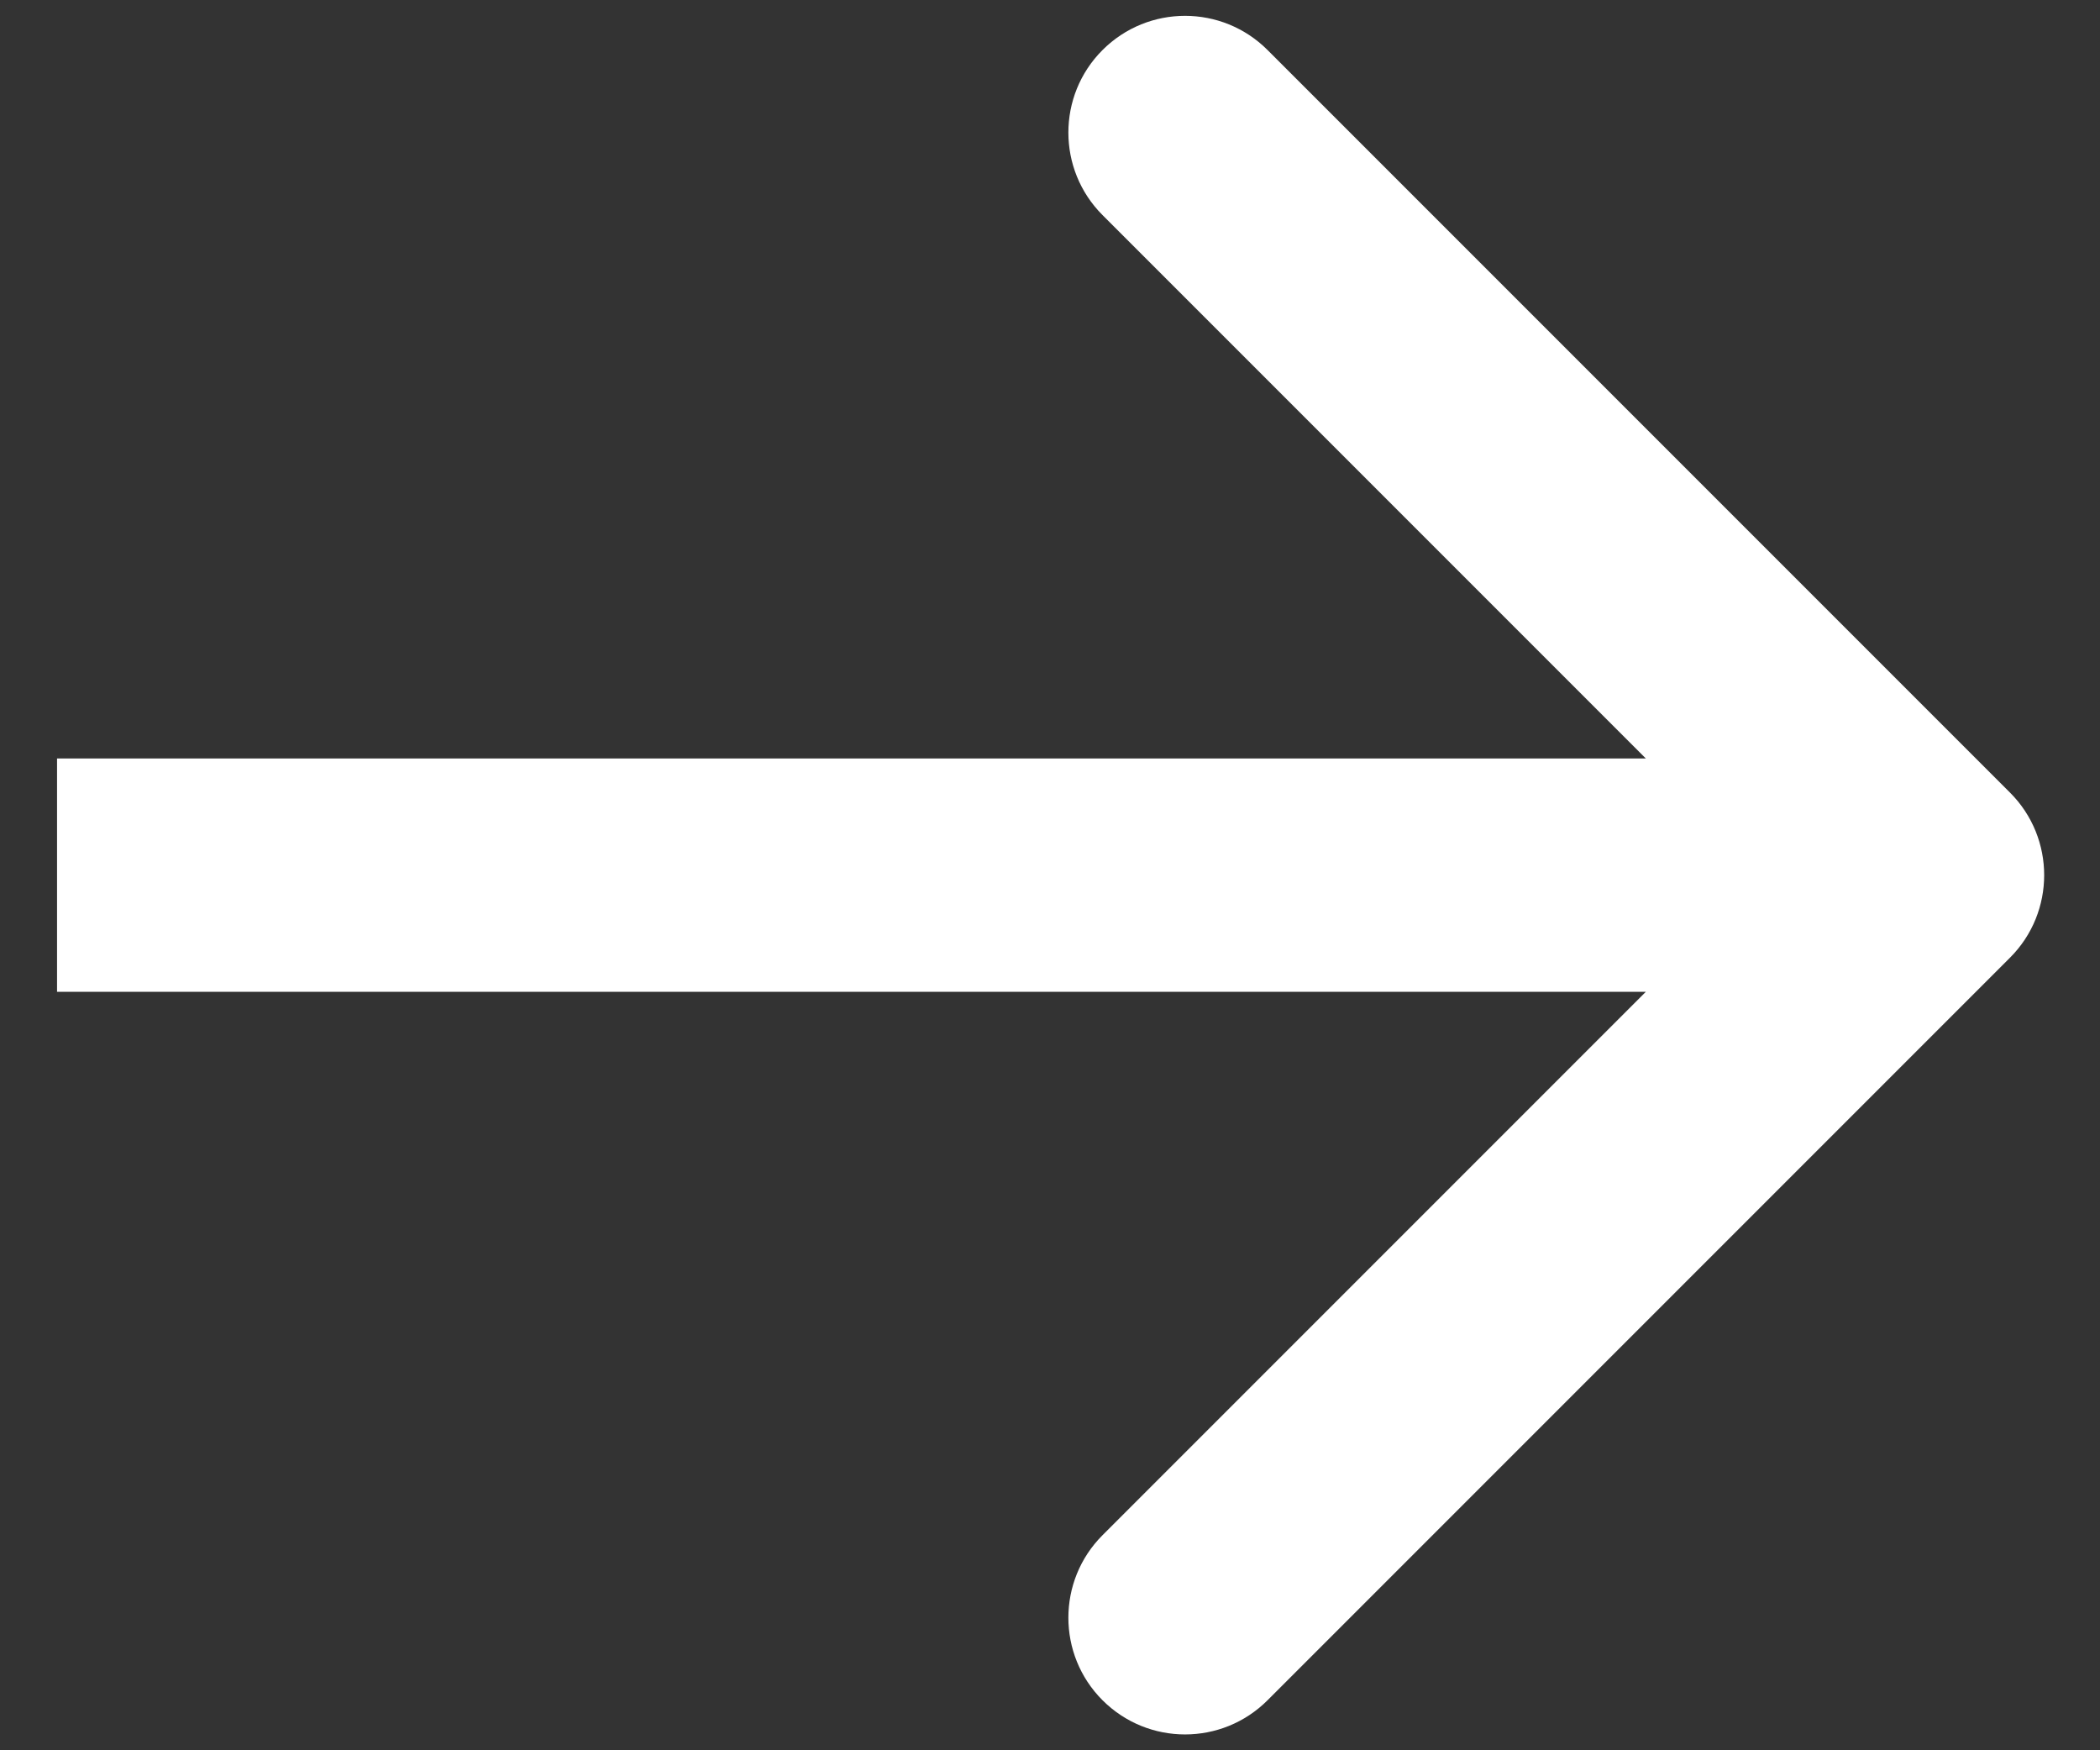 <svg width="18" height="15" viewBox="0 0 18 15" fill="none" xmlns="http://www.w3.org/2000/svg">
<rect x="0" y="0" width="18" height="15" fill="#333333" stroke="none"/>
<path d="M17.229 8.207C17.619 7.817 17.619 7.183 17.229 6.793L10.865 0.429C10.474 0.038 9.841 0.038 9.45 0.429C9.06 0.819 9.06 1.453 9.45 1.843L15.107 7.5L9.45 13.157C9.06 13.547 9.06 14.181 9.45 14.571C9.841 14.962 10.474 14.962 10.865 14.571L17.229 8.207ZM0.489 8.5H16.521V6.5H0.489V8.5Z" fill="white"/>
</svg>
